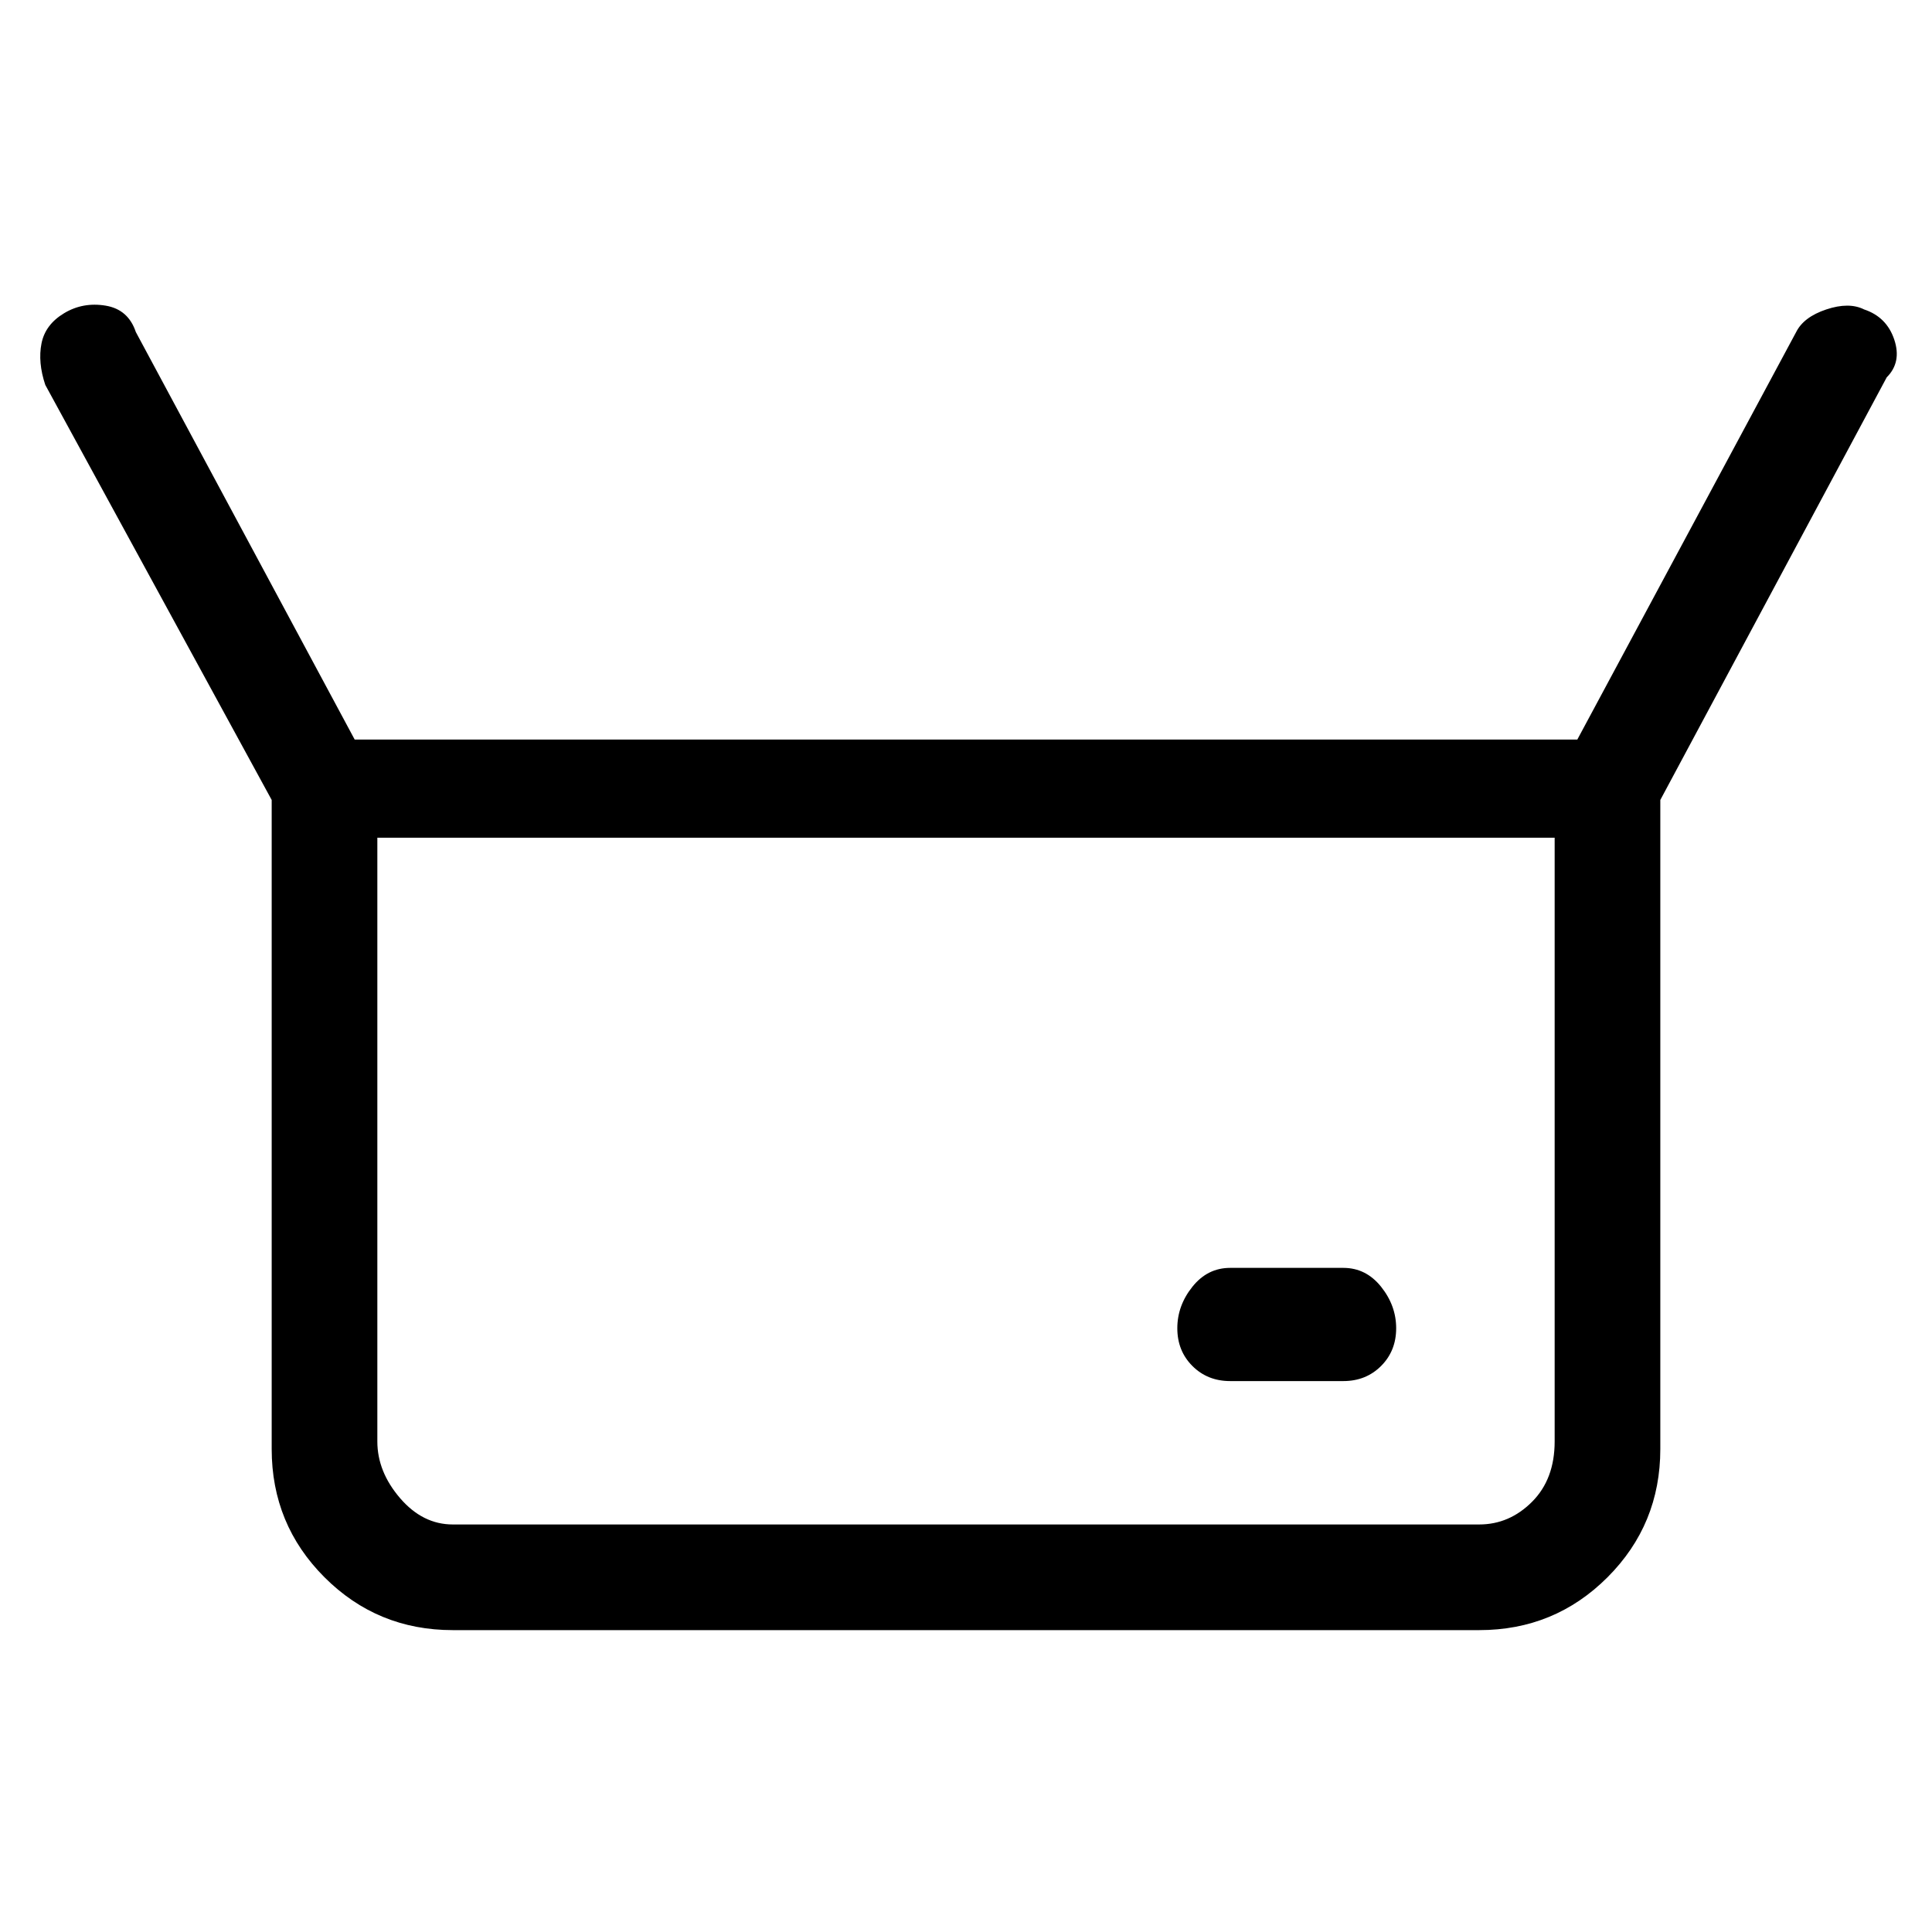 <svg viewBox="0 0 256 256" xmlns="http://www.w3.org/2000/svg">
  <path transform="scale(1, -1) translate(0, -256)" fill="currentColor" d="M247 215q-2 1 -5 0t-4 -3l-29 -54h-162l-29 54q-1 3 -4 3.5t-5.5 -1t-3 -4t0.5 -5.5l30 -55v-86q0 -10 7 -17t17 -7h136q10 0 17 7t7 17v86l30 56q2 2 1 5t-4 4zM196 54h-136q-4 0 -7 3.5t-3 7.5v80h156v-80q0 -5 -3 -8t-7 -3zM178 88h-15q-3 0 -5 -2.5t-2 -5.5t2 -5 t5 -2h15q3 0 5 2t2 5t-2 5.5t-5 2.5z" />
</svg>
